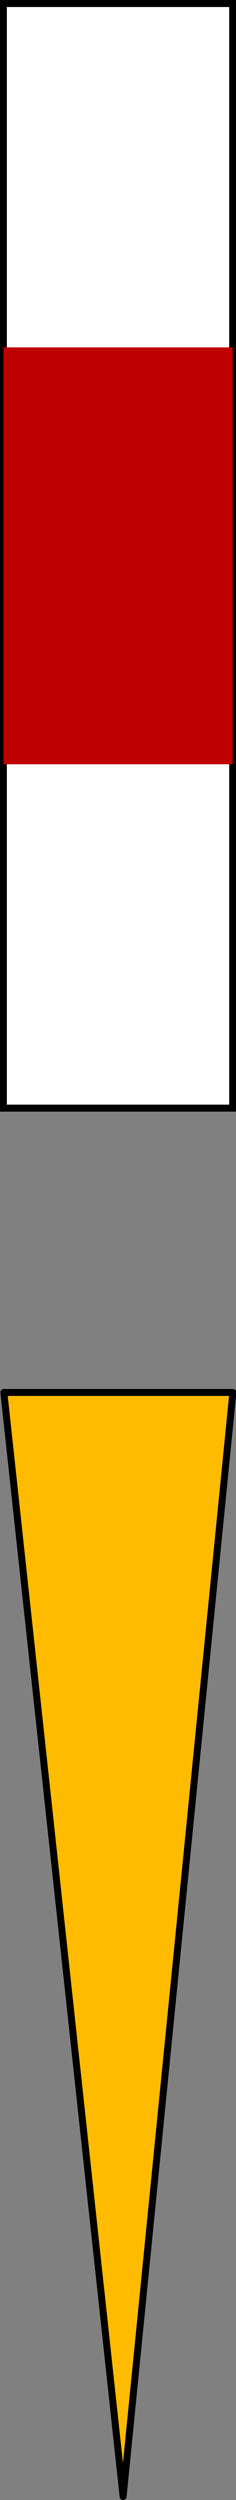 <?xml version="1.0" encoding="UTF-8" standalone="no"?>
<!-- Created with Inkscape (http://www.inkscape.org/) -->

<svg
   width="6.426"
   height="68.032"
   viewBox="0 0 6.426 68.032"
   version="1.1"
   id="svg5"
   inkscape:version="1.3.2 (1:1.3.2+202311252150+091e20ef0f)"
   sodipodi:docname="MS_16.svg"
   xmlns:inkscape="http://www.inkscape.org/namespaces/inkscape"
   xmlns:sodipodi="http://sodipodi.sourceforge.net/DTD/sodipodi-0.dtd"
   xmlns="http://www.w3.org/2000/svg"
   xmlns:svg="http://www.w3.org/2000/svg">
  <rect x="0" y="0" width="6.426" height="68.032" fill="#808080" stroke="none"/>
  <sodipodi:namedview
     id="namedview7"
     pagecolor="#505050"
     bordercolor="#ffffff"
     borderopacity="1"
     inkscape:showpageshadow="false"
     inkscape:pageopacity="0"
     inkscape:pagecheckerboard="true"
     inkscape:deskcolor="#505050"
     inkscape:document-units="px"
     showgrid="false"
     showborder="true"
     shape-rendering="auto"
     inkscape:zoom="64"
     inkscape:cx="3.3984375"
     inkscape:cy="19.320312"
     inkscape:window-width="1693"
     inkscape:window-height="1050"
     inkscape:window-x="26"
     inkscape:window-y="23"
     inkscape:window-maximized="0"
     inkscape:current-layer="layer1" />
  <defs
     id="defs2" />
  <g
     inkscape:label="Layer 1"
     inkscape:groupmode="layer"
     id="layer1">
    <g
       id="g1"
       transform="matrix(0.971,0,0,0.994,0.006,0.001)"
       style="stroke-width:1.018">
      <rect
         style="fill:#ffffff;stroke:#000000;stroke-width:0.192;stroke-linecap:square;stroke-linejoin:miter;stroke-dasharray:none;paint-order:stroke fill markers"
         id="rect1"
         width="6.427"
         height="30.241"
         x="0.09"
         y="0.095" />
      <rect
         style="fill:#be0000;fill-opacity:1;stroke:none;stroke-width:0.385;stroke-linecap:square;stroke-linejoin:miter;stroke-dasharray:none;paint-order:stroke fill markers"
         id="rect1-3"
         width="6.425"
         height="11.413"
         x="0.092"
         y="9.509" />
    </g>
    <path
       style="fill:#ffbb00;fill-opacity:1;stroke:#000000;stroke-width:0.189;stroke-linecap:square;stroke-linejoin:round;stroke-dasharray:none;stroke-opacity:1;paint-order:stroke fill markers"
       d="M 0.105,37.892 H 6.341 L 3.352,67.939 Z"
       id="path1"
       sodipodi:nodetypes="cccc" />
  </g>
</svg>
